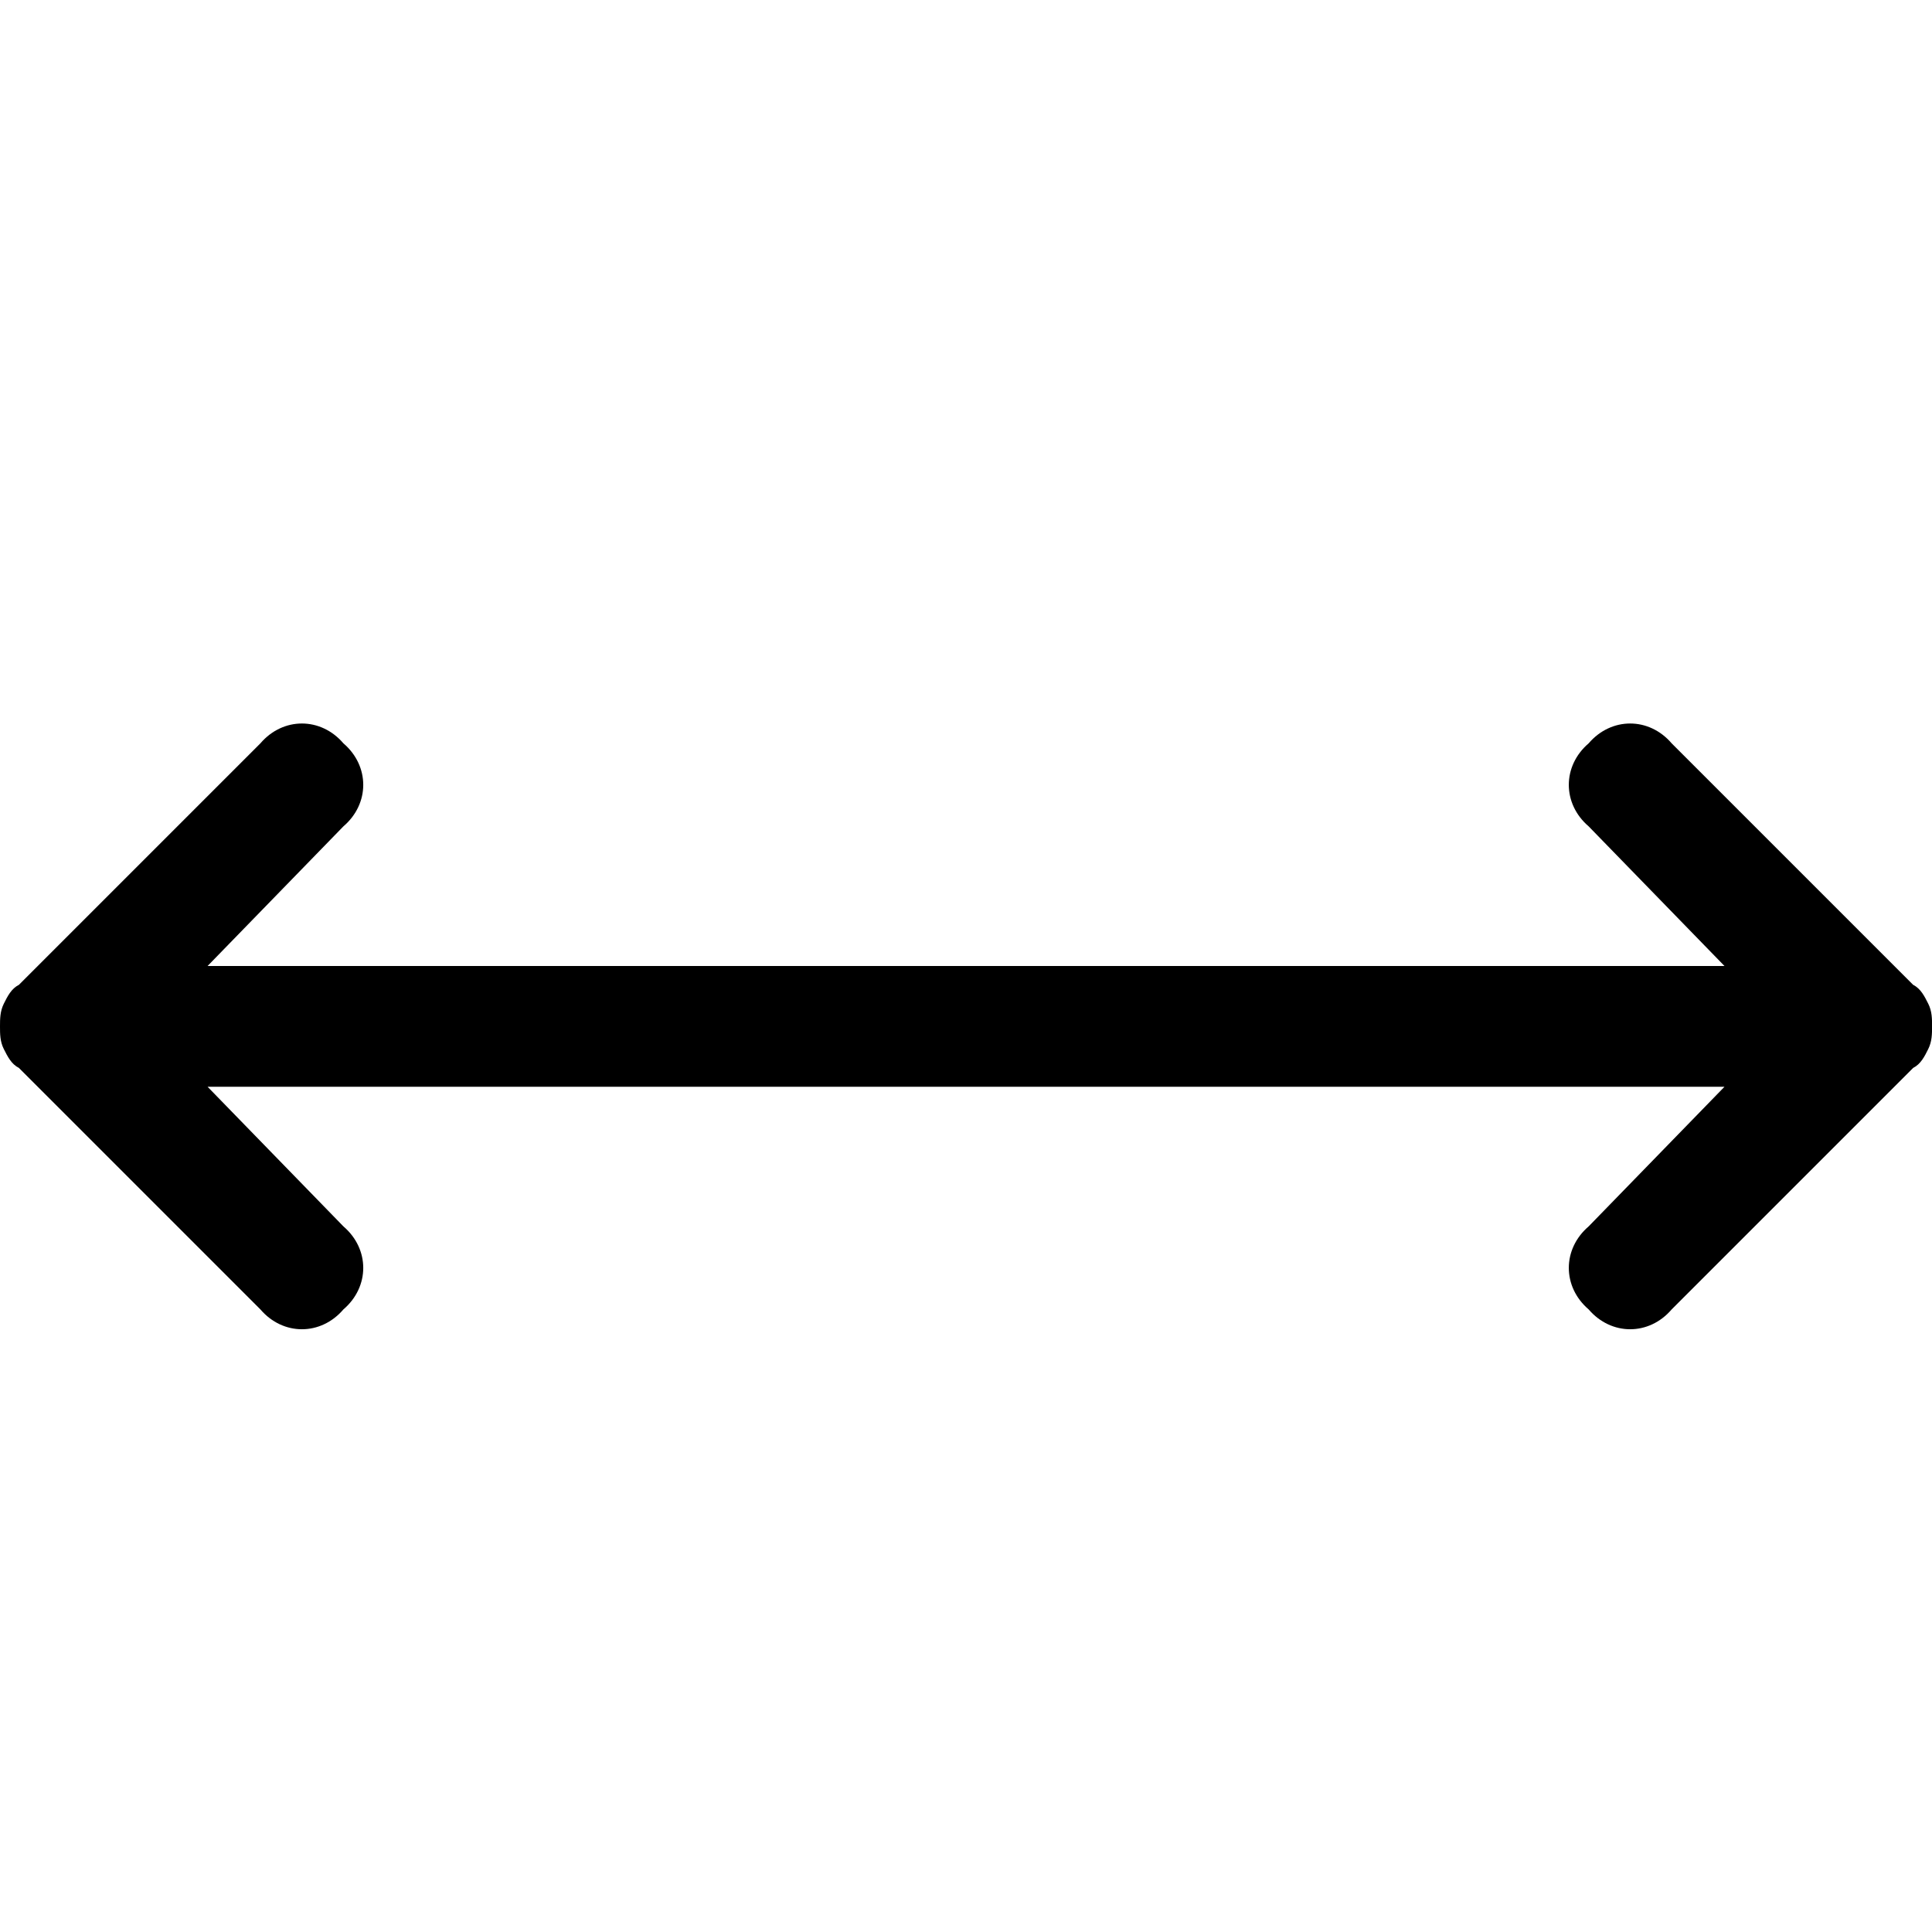 <?xml version="1.0" encoding="utf-8"?>
<!DOCTYPE svg PUBLIC "-//W3C//DTD SVG 1.1//EN" "http://www.w3.org/Graphics/SVG/1.1/DTD/svg11.dtd">
<svg version="1.1" xmlns="http://www.w3.org/2000/svg" xmlns:xlink="http://www.w3.org/1999/xlink" width="32" height="32" viewBox="0 0 32 32">
<path d="M31.938 16.625c-0.063-0.125-0.125-0.25-0.25-0.313l-4-4c-0.375-0.438-1-0.438-1.375 0-0.438 0.375-0.438 1 0 1.375l2.25 2.313h-25.125l2.25-2.313c0.438-0.375 0.438-1 0-1.375-0.375-0.438-1-0.438-1.375 0l-4 4c0 0 0 0 0 0-0.125 0.063-0.188 0.188-0.25 0.313s-0.063 0.25-0.063 0.375c0 0 0 0 0 0 0 0.125 0 0.25 0.063 0.375s0.125 0.25 0.25 0.313c0 0 0 0 0 0l4 4c0.375 0.438 1 0.438 1.375 0 0.438-0.375 0.438-1 0-1.375l-2.25-2.313h25.125l-2.25 2.313c-0.438 0.375-0.438 1 0 1.375 0.375 0.438 1 0.438 1.375 0l4-4c0.125-0.063 0.188-0.188 0.25-0.313s0.063-0.25 0.063-0.375c0 0 0 0 0 0 0-0.125 0-0.25-0.063-0.375z"></path>
</svg>
